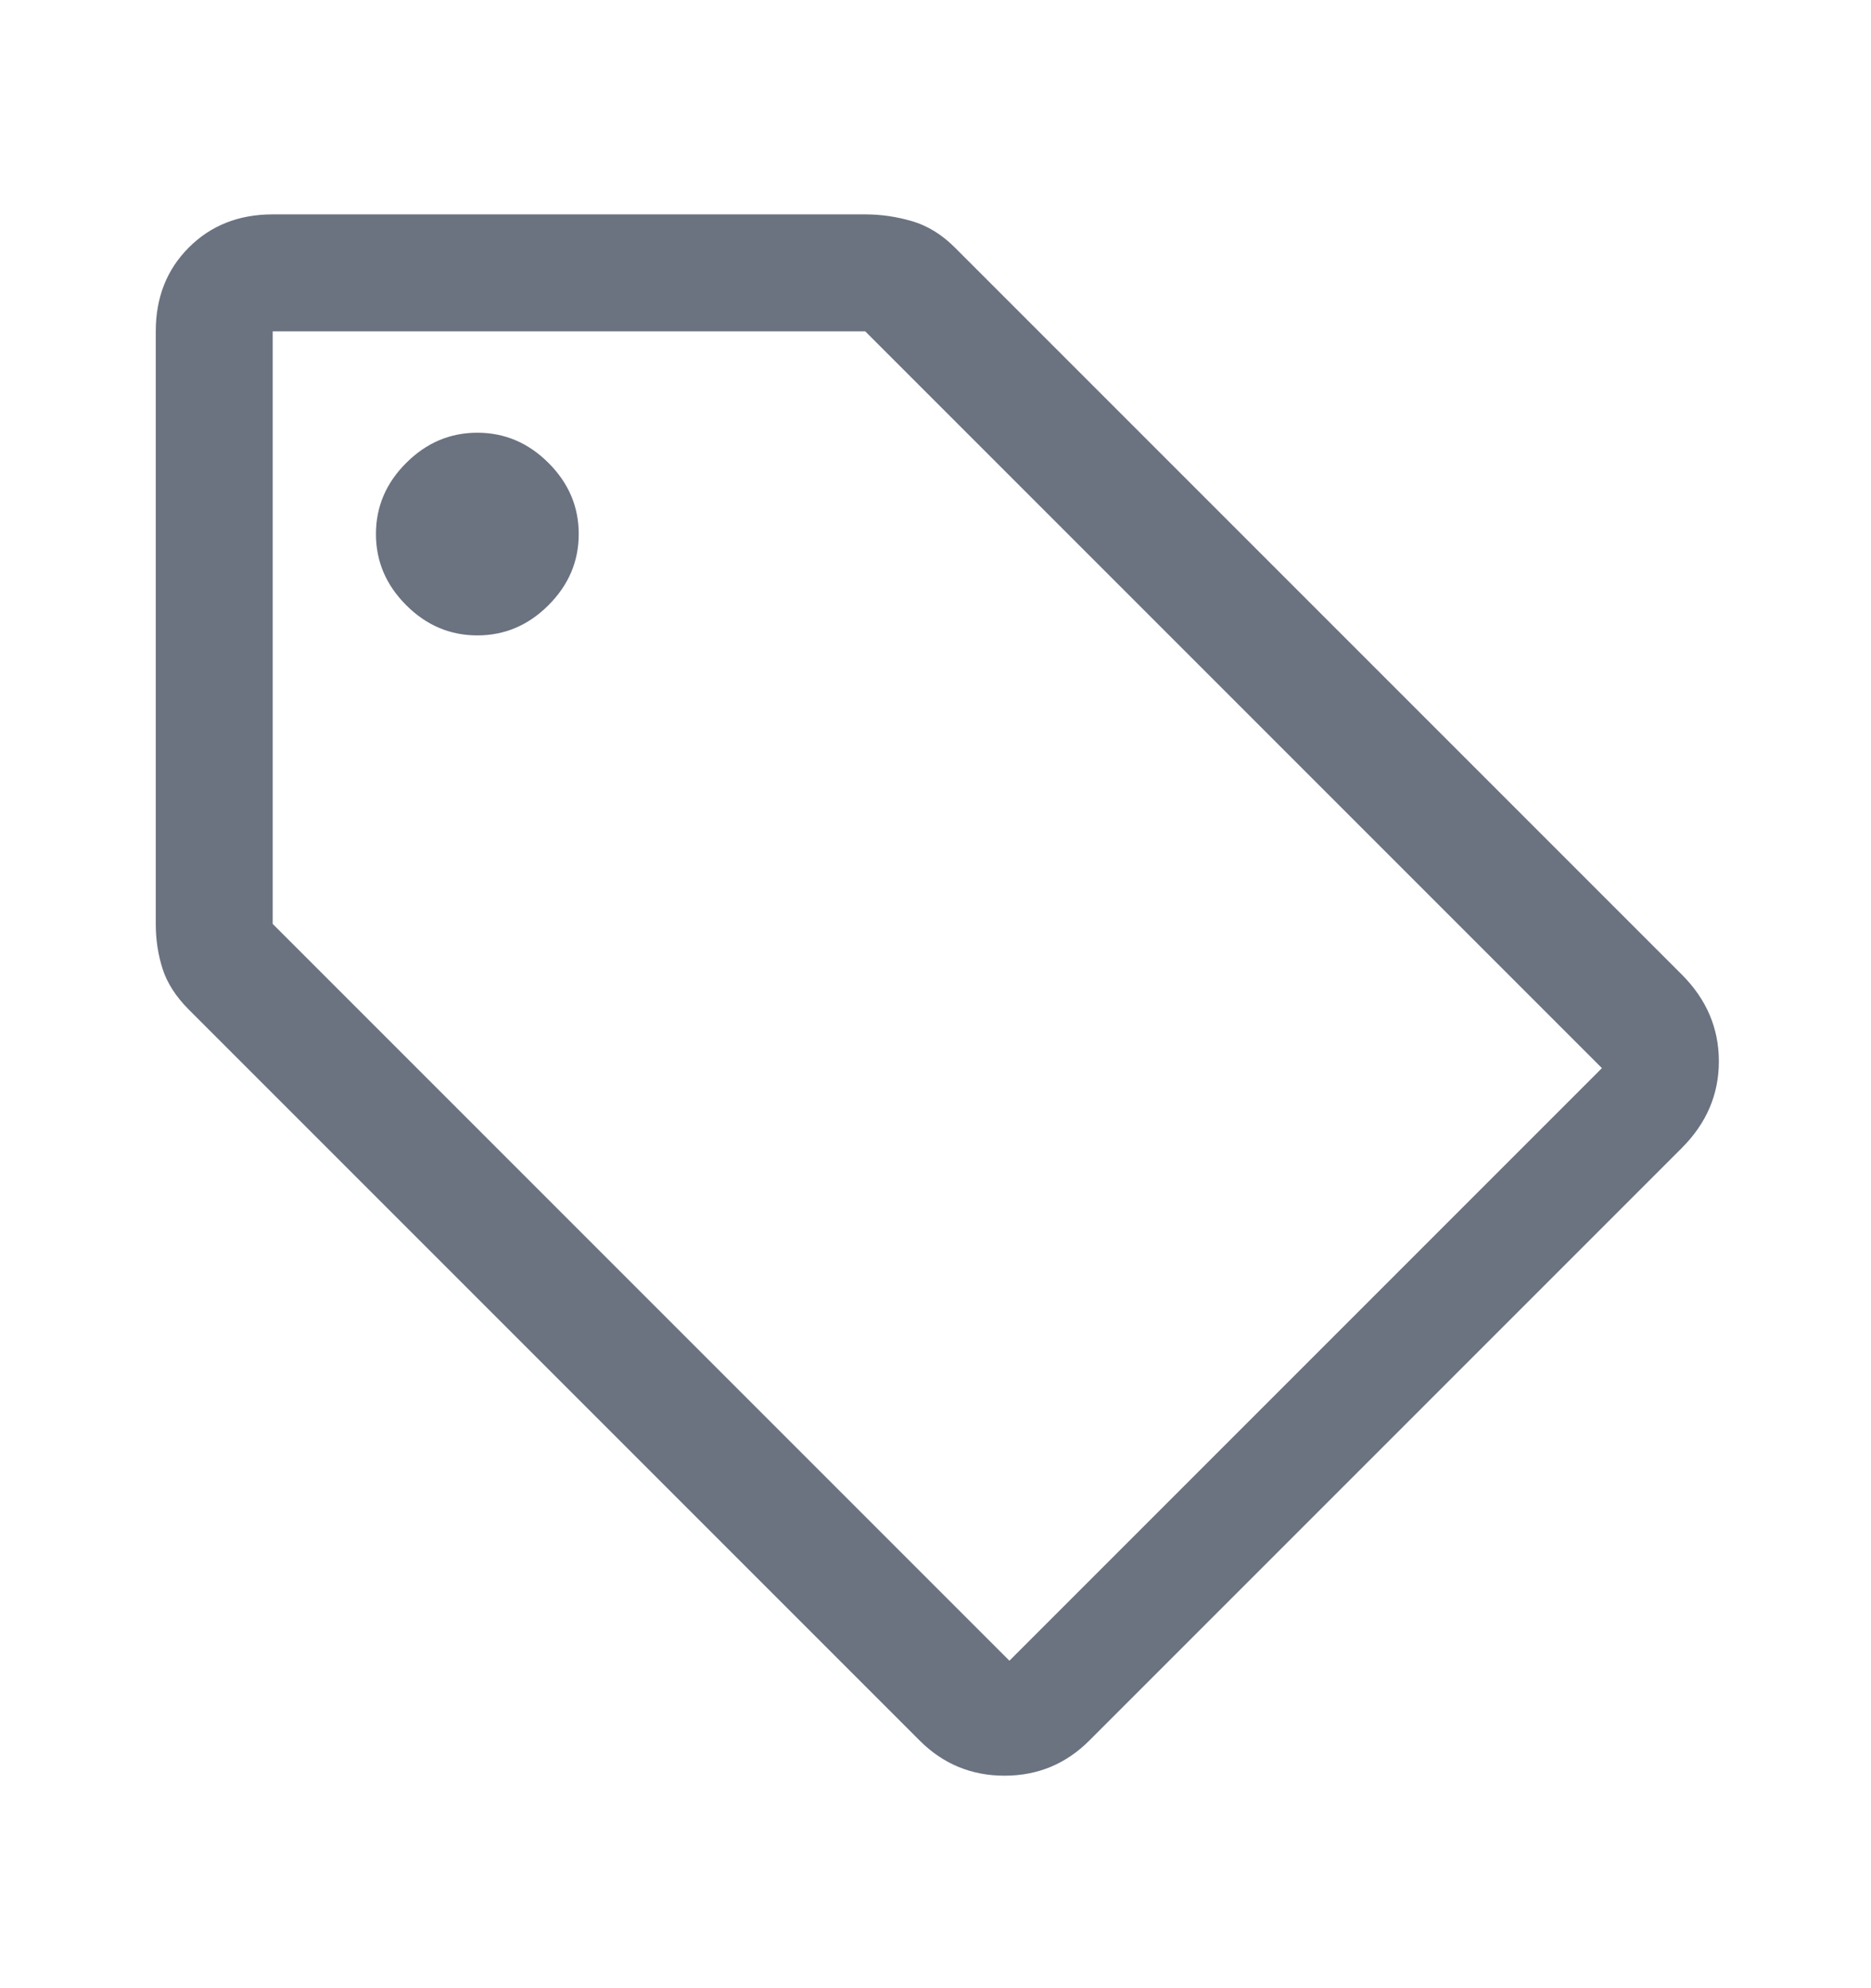 <svg width="16" height="17" viewBox="0 0 16 17" fill="none" xmlns="http://www.w3.org/2000/svg">
<path d="M9.315 14.883C9.115 15.083 8.874 15.183 8.59 15.183C8.307 15.183 8.065 15.083 7.865 14.883L1.615 8.633C1.504 8.522 1.429 8.405 1.39 8.283C1.351 8.161 1.332 8.033 1.332 7.9V2.833C1.332 2.544 1.426 2.305 1.615 2.116C1.804 1.927 2.043 1.833 2.332 1.833H7.399C7.532 1.833 7.665 1.852 7.799 1.891C7.932 1.93 8.054 2.005 8.165 2.116L14.382 8.333C14.593 8.544 14.699 8.791 14.699 9.075C14.699 9.358 14.593 9.605 14.382 9.816L9.315 14.883ZM8.632 14.2L13.699 9.133L7.399 2.833H2.332V7.9L8.632 14.2ZM4.082 5.433C4.315 5.433 4.518 5.347 4.69 5.175C4.863 5.002 4.949 4.8 4.949 4.566C4.949 4.333 4.863 4.13 4.69 3.958C4.518 3.786 4.315 3.7 4.082 3.7C3.849 3.7 3.646 3.786 3.474 3.958C3.301 4.13 3.215 4.333 3.215 4.566C3.215 4.8 3.301 5.002 3.474 5.175C3.646 5.347 3.849 5.433 4.082 5.433Z" fill="#6B7280"/>
</svg>
